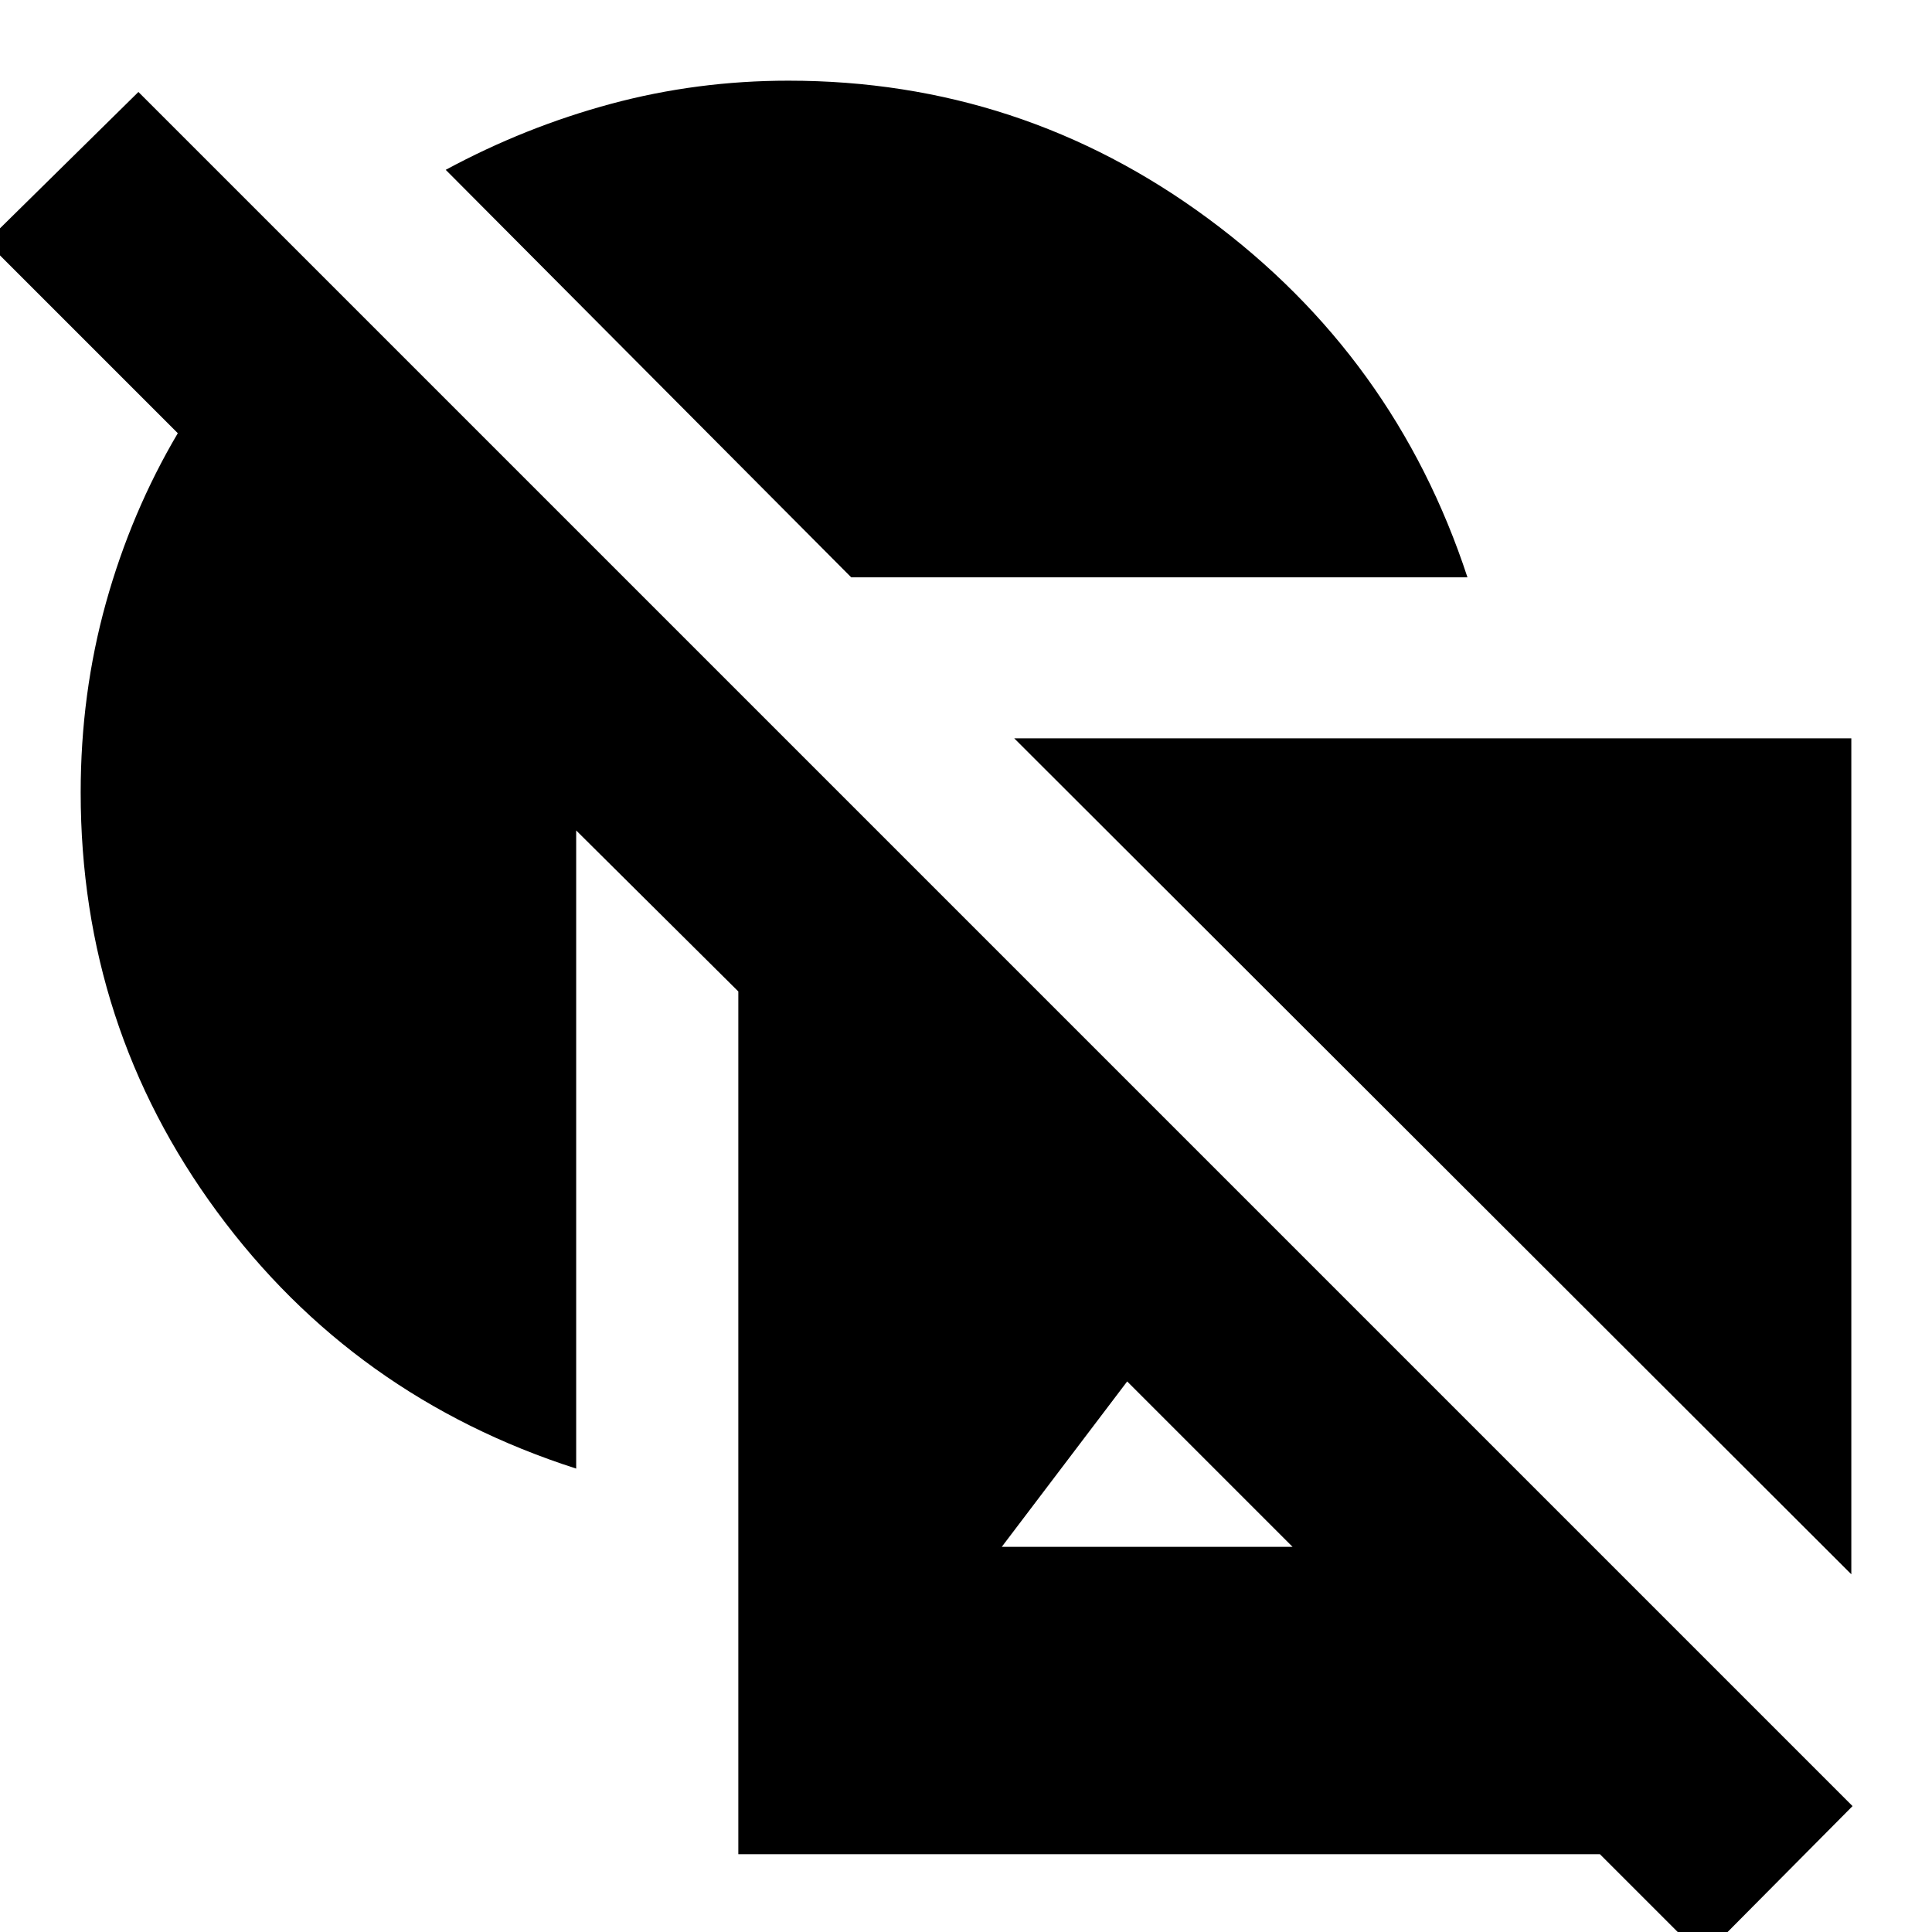 <svg xmlns="http://www.w3.org/2000/svg" height="24" viewBox="0 -960 960 960" width="24"><path d="M286.3-230.26q-110.69-35.57-178.45-127.63-67.76-92.07-67.76-208.33 0-49.13 12.56-94.26 12.57-45.13 35.7-84.26l-95.13-95.13 75.56-74.43L920.52-62.56l-74.43 75L795-38.65H366.87v-428.7l-80.57-80v317.09Zm105.48-689.65q115.7 0 208.55 68.54 92.84 68.54 128.84 178.24H422.96L221.48-875.61q39.43-21.3 82.15-32.8 42.72-11.5 88.15-11.5Zm112.18 326.78h415.95v415.39L503.96-593.13Zm138.3 401.74-27.74-27.74-54.43-54.44-62.31 82.18h144.48Z"/></svg>